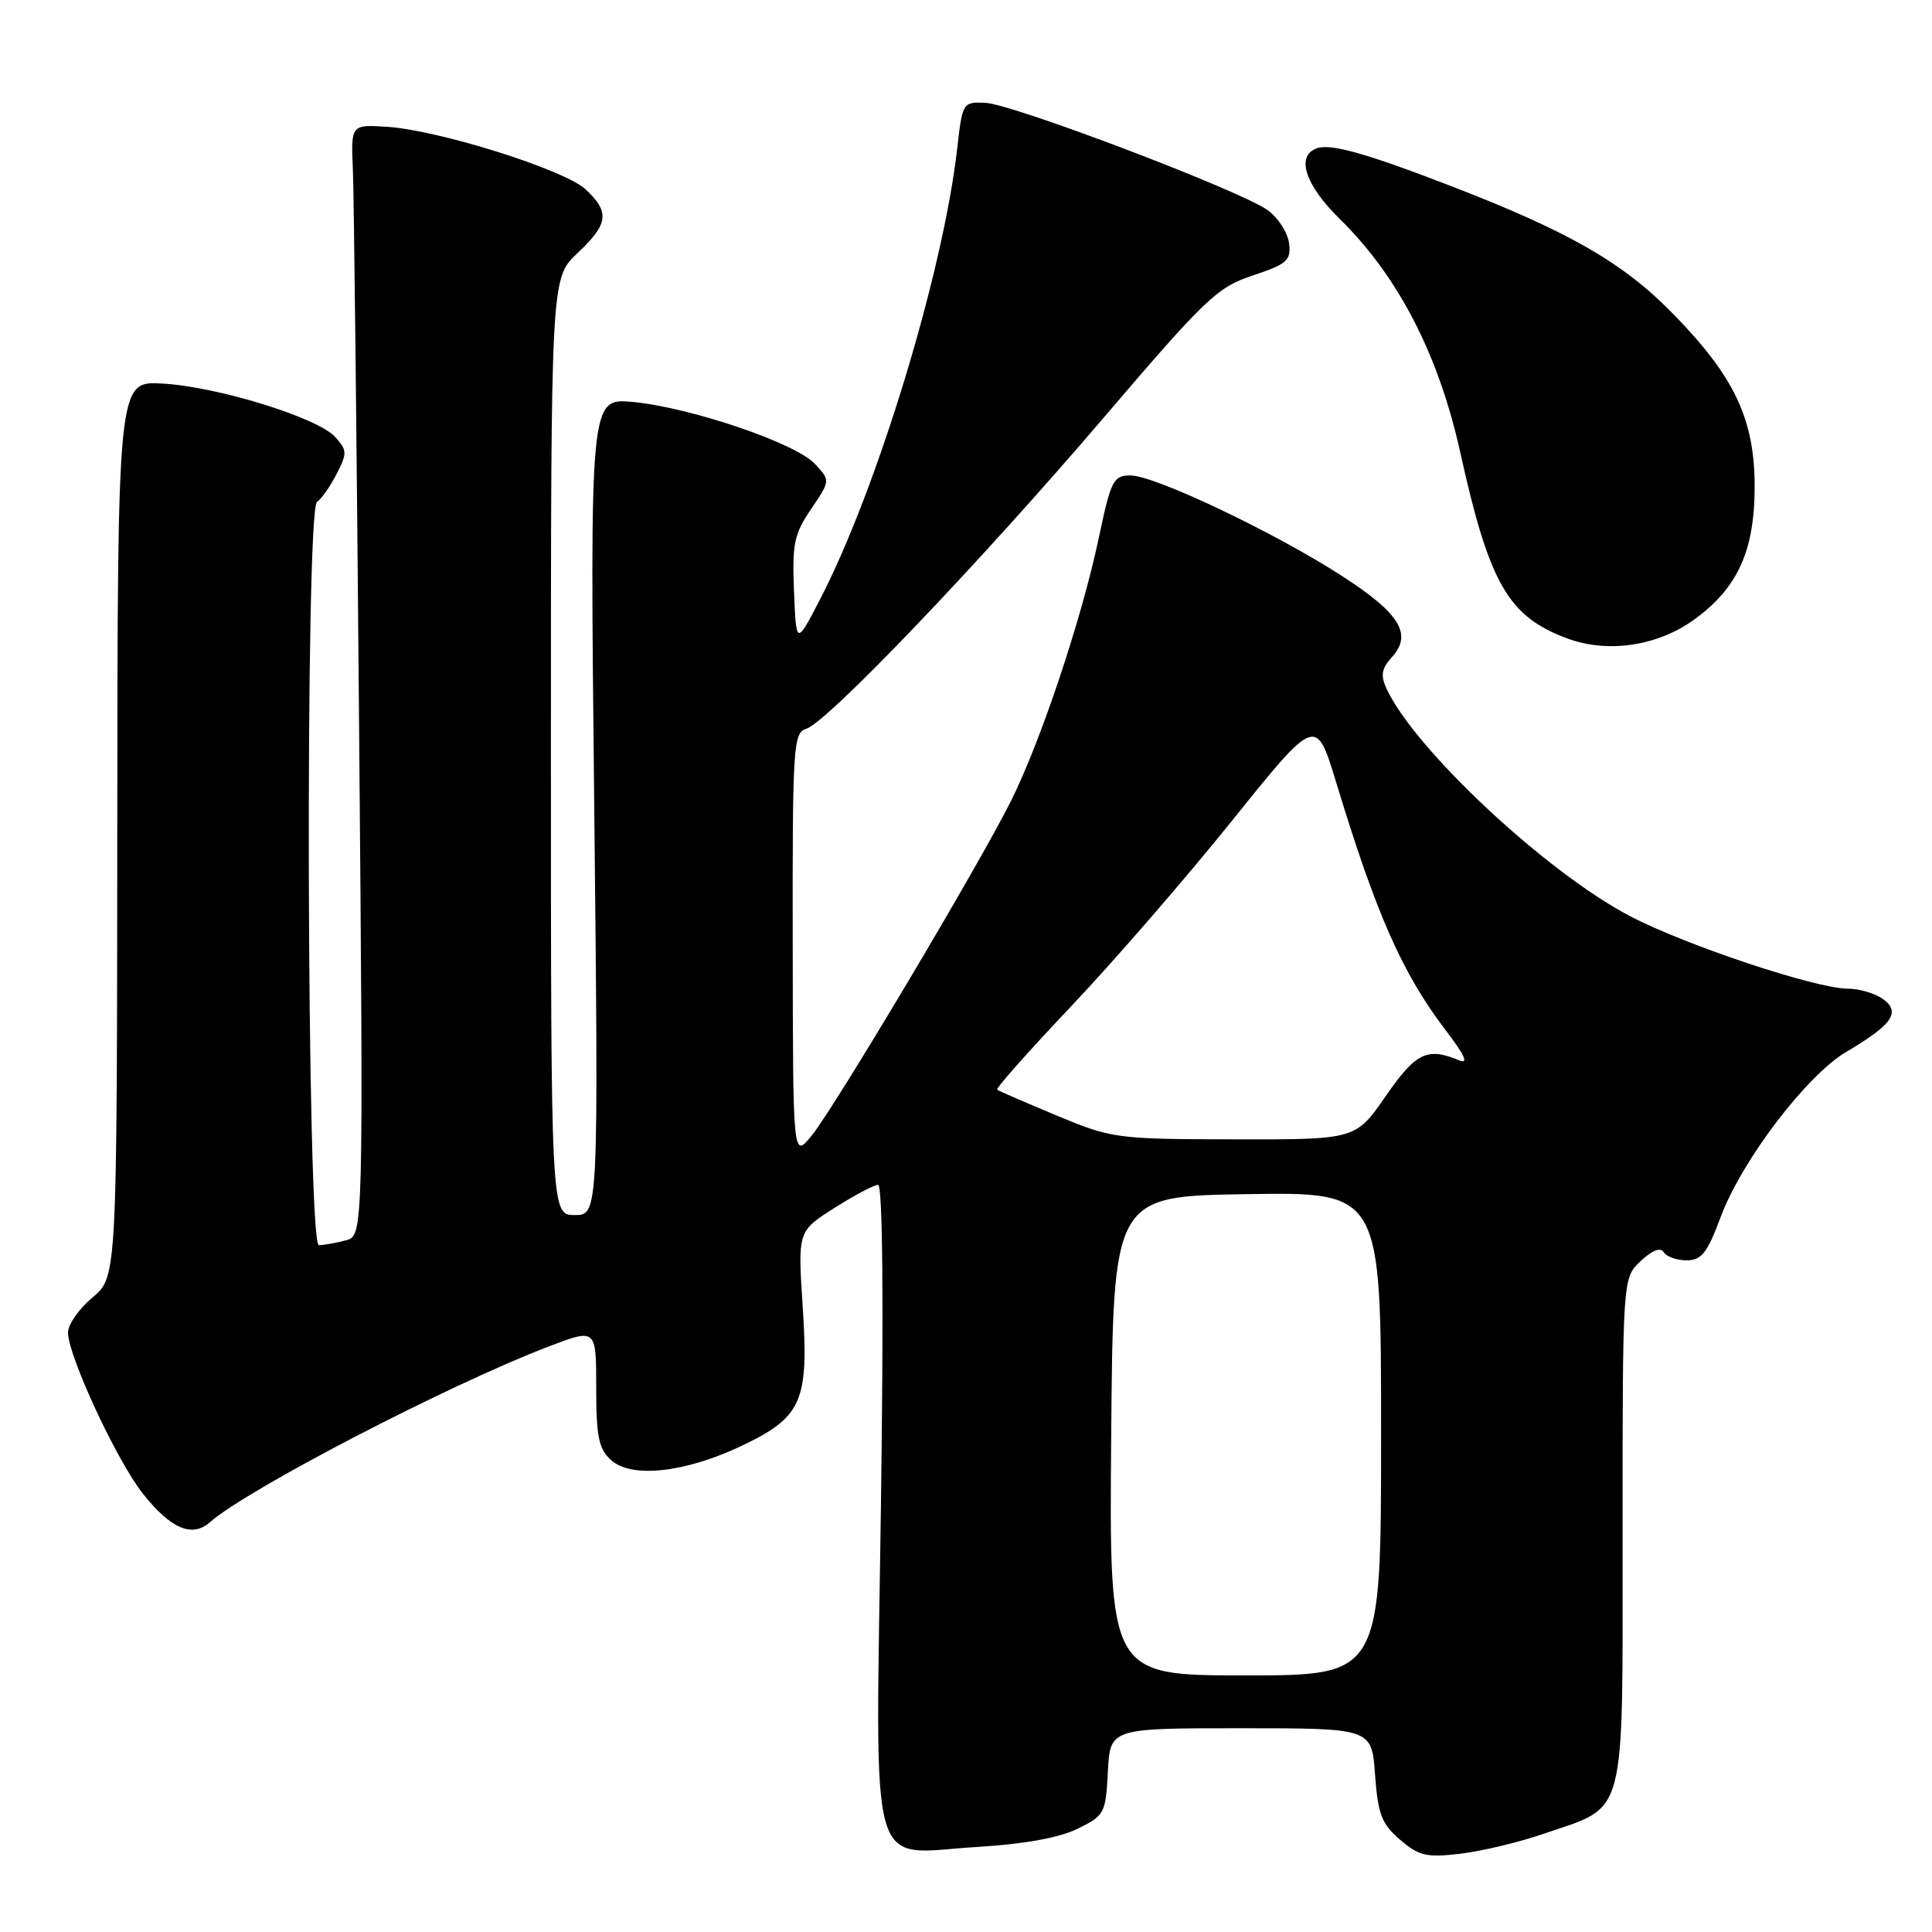 <?xml version="1.0" encoding="UTF-8" standalone="no"?>
<!DOCTYPE svg PUBLIC "-//W3C//DTD SVG 1.1//EN" "http://www.w3.org/Graphics/SVG/1.1/DTD/svg11.dtd" >
<svg xmlns="http://www.w3.org/2000/svg" xmlns:xlink="http://www.w3.org/1999/xlink" version="1.1" viewBox="0 0 256 256">
 <g >
 <path fill="currentColor"
d=" M 204.50 243.00 C 215.68 239.15 215.00 241.75 215.00 203.00 C 215.00 169.35 215.00 169.35 217.39 167.10 C 218.93 165.66 220.03 165.24 220.45 165.92 C 220.82 166.52 222.18 167.00 223.49 167.00 C 225.46 167.00 226.22 166.03 228.00 161.25 C 230.80 153.76 239.39 142.47 244.67 139.36 C 250.74 135.78 251.90 134.13 249.52 132.39 C 248.47 131.63 246.36 131.00 244.82 131.00 C 240.63 131.00 223.39 125.26 216.00 121.40 C 204.92 115.62 187.45 99.30 183.72 91.25 C 182.91 89.49 183.06 88.59 184.43 87.08 C 187.19 84.03 185.50 81.28 177.82 76.32 C 168.92 70.56 153.02 63.00 149.80 63.00 C 147.53 63.00 147.21 63.62 145.60 71.25 C 143.32 82.04 137.91 98.23 133.94 106.17 C 129.63 114.79 110.56 146.79 107.53 150.50 C 105.07 153.50 105.07 153.50 105.04 125.32 C 105.00 98.72 105.10 97.10 106.86 96.55 C 109.67 95.65 129.81 74.58 146.24 55.35 C 159.77 39.51 161.27 38.07 166.00 36.50 C 170.54 34.99 171.08 34.52 170.81 32.25 C 170.64 30.85 169.38 28.87 168.00 27.87 C 164.50 25.30 134.16 13.77 130.53 13.62 C 127.59 13.50 127.52 13.60 126.84 19.64 C 124.98 36.06 116.20 64.91 108.62 79.50 C 105.50 85.50 105.50 85.50 105.21 78.36 C 104.95 72.07 105.22 70.76 107.48 67.44 C 110.04 63.67 110.04 63.67 107.95 61.44 C 105.36 58.69 91.44 53.97 83.83 53.26 C 78.16 52.74 78.16 52.74 78.74 106.87 C 79.31 161.00 79.31 161.00 76.16 161.00 C 73.00 161.00 73.00 161.00 73.00 98.93 C 73.00 36.87 73.00 36.87 76.50 33.56 C 80.63 29.67 80.83 28.13 77.62 25.11 C 74.83 22.49 58.15 17.24 51.26 16.80 C 46.50 16.50 46.50 16.50 46.76 22.50 C 46.90 25.80 47.27 58.93 47.58 96.11 C 48.16 163.73 48.16 163.73 45.83 164.35 C 44.55 164.69 42.94 164.98 42.25 164.99 C 40.64 165.00 40.40 67.49 42.01 66.50 C 42.56 66.15 43.72 64.51 44.58 62.85 C 46.02 60.06 46.01 59.67 44.41 57.90 C 42.08 55.33 28.77 51.22 21.47 50.82 C 15.58 50.50 15.58 50.50 15.54 109.86 C 15.50 169.21 15.50 169.21 12.25 171.93 C 10.46 173.42 9.01 175.51 9.01 176.57 C 9.03 179.68 15.47 193.54 18.91 197.89 C 22.63 202.58 25.45 203.79 27.82 201.70 C 32.83 197.30 59.54 183.44 72.75 178.40 C 79.00 176.02 79.00 176.02 79.00 183.85 C 79.00 190.38 79.33 191.99 80.97 193.47 C 83.67 195.92 90.78 195.14 98.27 191.58 C 106.28 187.77 107.19 185.70 106.36 173.11 C 105.71 163.14 105.71 163.14 110.55 160.07 C 113.21 158.38 115.82 157.00 116.35 157.00 C 116.96 157.00 117.10 172.51 116.73 199.41 C 116.03 249.97 114.80 245.60 129.50 244.73 C 135.68 244.36 140.32 243.52 142.76 242.33 C 146.37 240.57 146.51 240.29 146.80 234.75 C 147.10 229.00 147.10 229.00 164.43 229.00 C 181.76 229.00 181.76 229.00 182.20 235.15 C 182.58 240.39 183.07 241.67 185.51 243.77 C 188.02 245.92 189.02 246.16 193.49 245.63 C 196.30 245.30 201.26 244.12 204.50 243.00 Z  M 224.47 82.11 C 230.24 77.94 232.50 72.99 232.50 64.50 C 232.50 55.52 229.83 49.88 221.58 41.47 C 215.01 34.78 207.90 30.69 192.31 24.67 C 180.90 20.27 176.25 18.97 174.43 19.67 C 171.69 20.72 172.96 24.55 177.55 29.04 C 185.26 36.60 190.62 46.99 193.48 59.89 C 197.34 77.35 199.84 81.70 207.68 84.60 C 213.04 86.59 219.62 85.61 224.47 82.11 Z  M 147.24 190.25 C 147.50 158.50 147.50 158.50 165.25 158.23 C 183.00 157.95 183.00 157.95 183.00 189.98 C 183.00 222.00 183.00 222.00 164.99 222.00 C 146.97 222.00 146.97 222.00 147.24 190.25 Z  M 140.00 147.81 C 135.88 146.09 132.33 144.55 132.13 144.39 C 131.92 144.22 136.35 139.23 141.98 133.29 C 147.60 127.36 157.19 116.29 163.29 108.70 C 174.38 94.90 174.38 94.90 177.06 103.70 C 182.37 121.18 185.83 129.01 191.56 136.51 C 194.09 139.82 194.64 141.05 193.36 140.51 C 189.12 138.73 187.61 139.46 183.61 145.25 C 179.63 151.00 179.63 151.00 163.56 150.97 C 147.87 150.94 147.33 150.86 140.00 147.81 Z "/>
</g>
</svg>